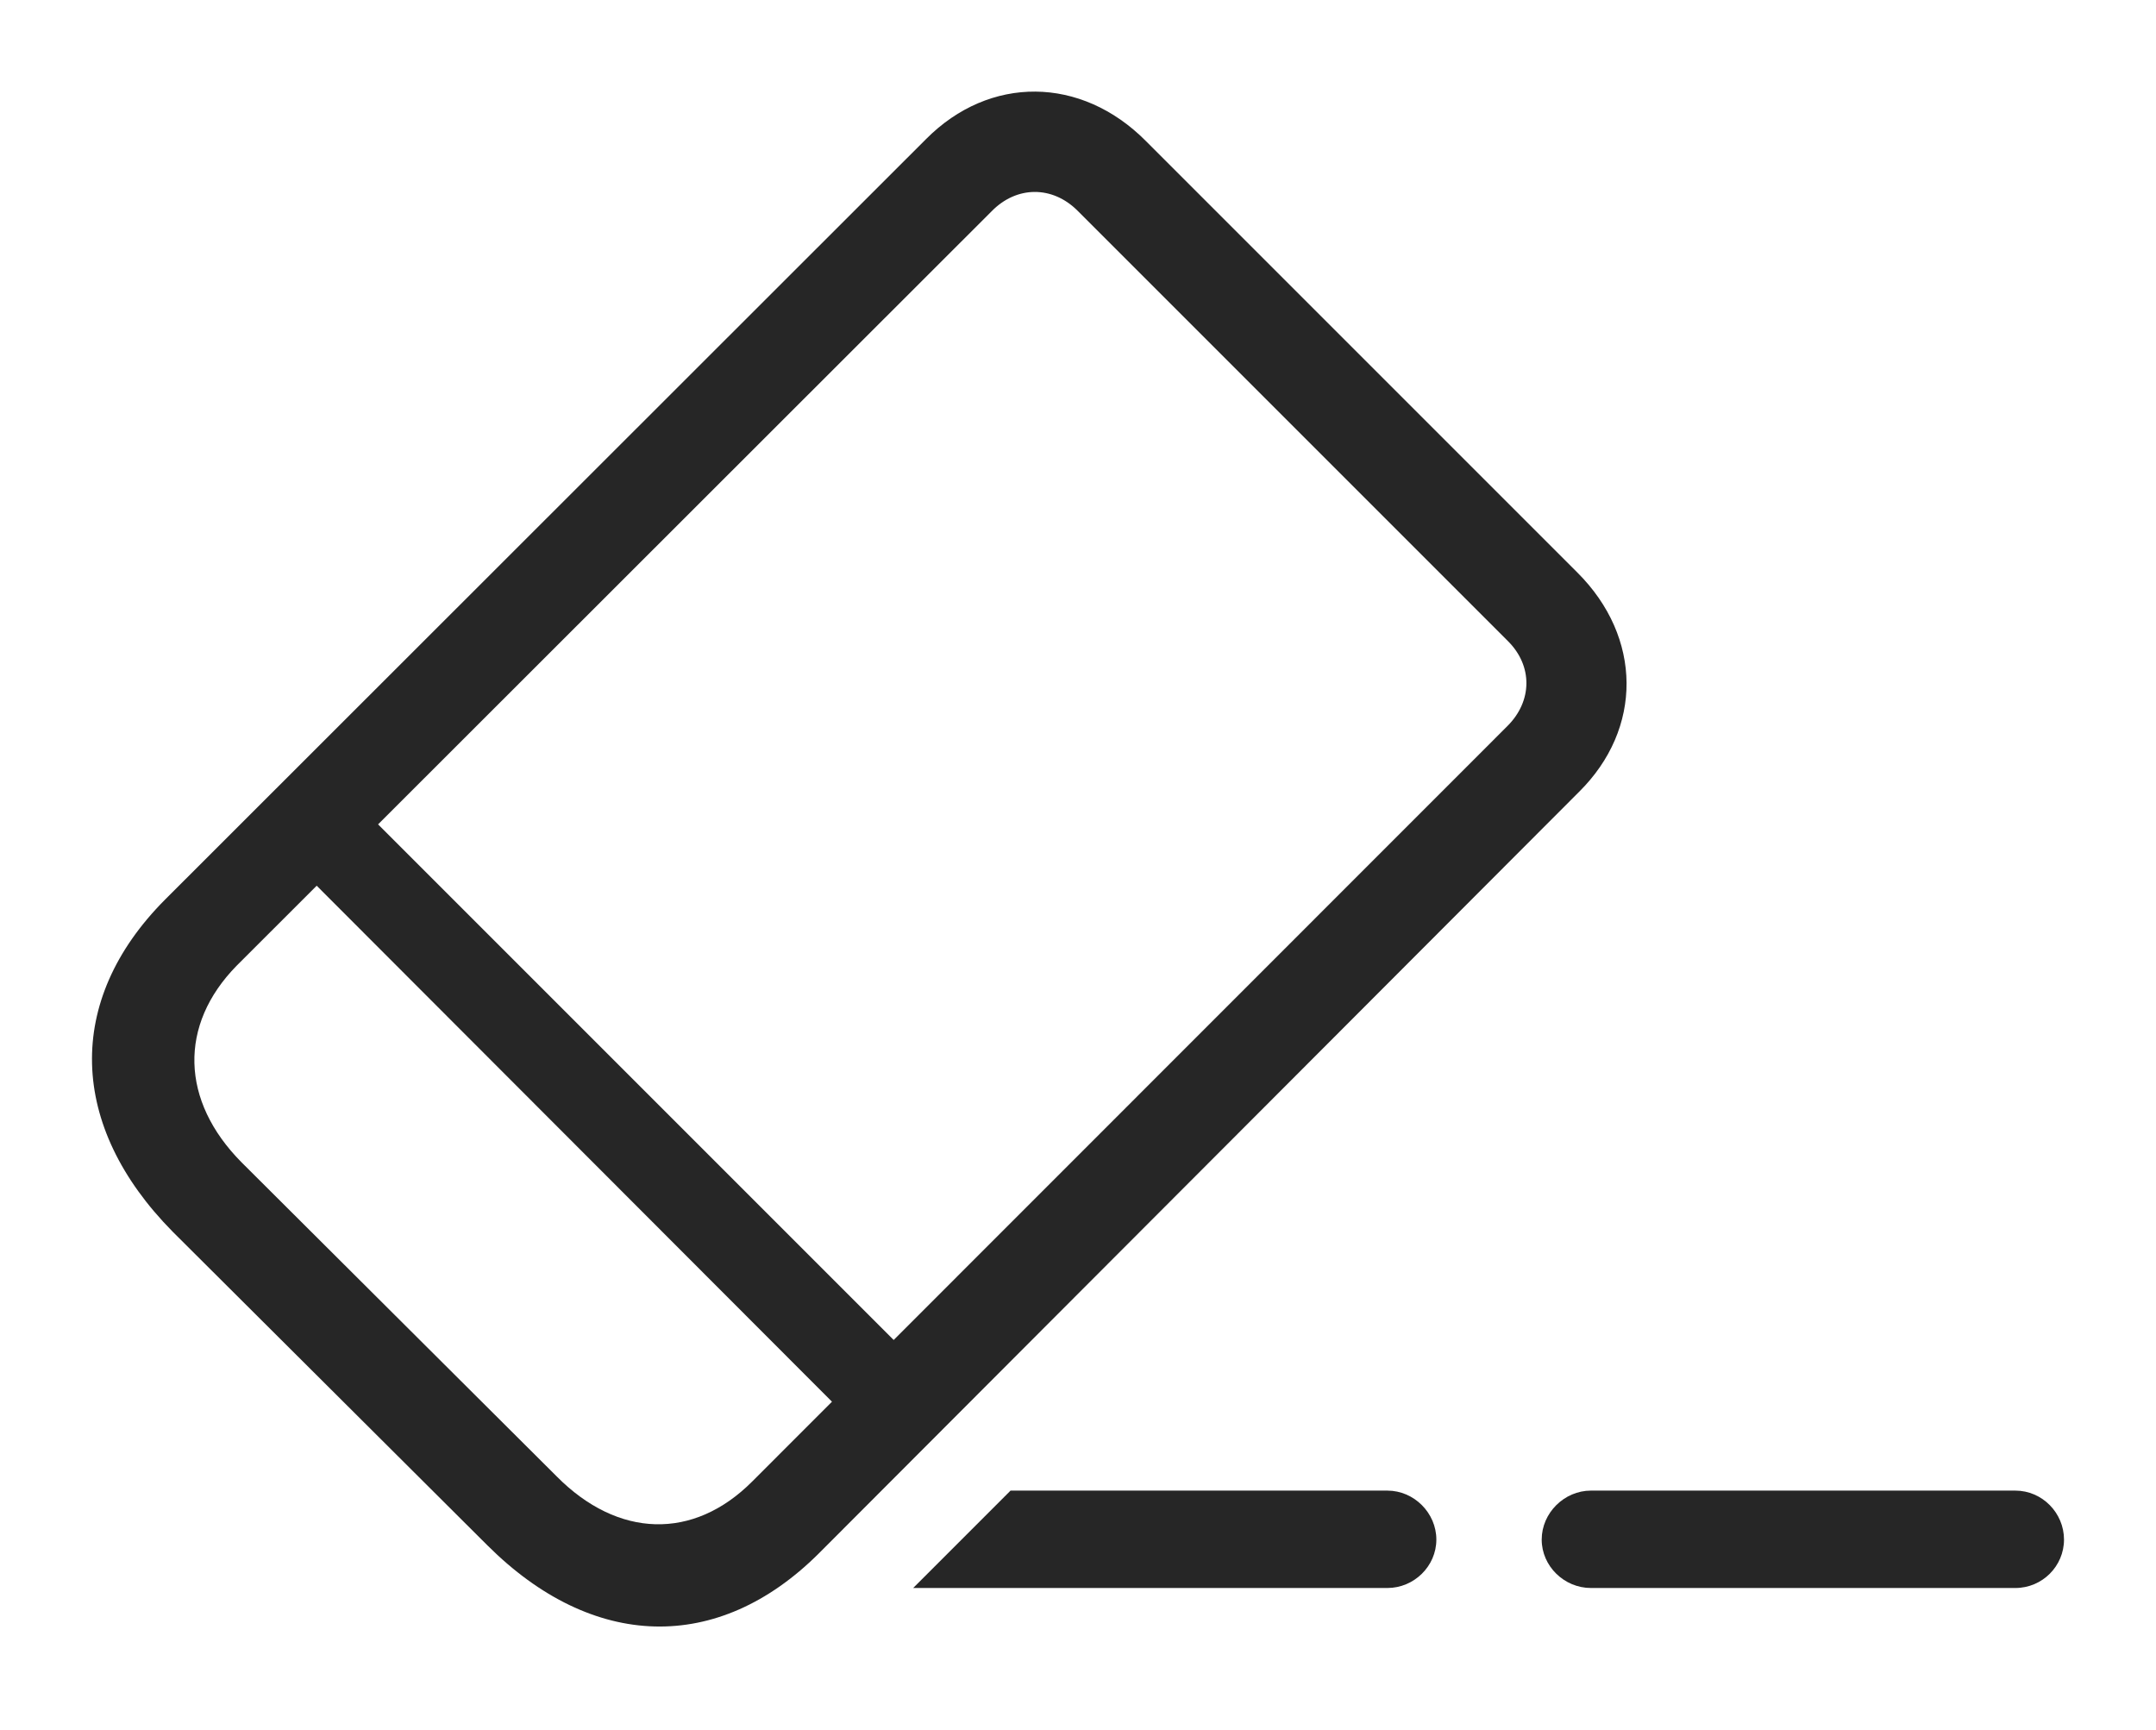 <?xml version="1.0" encoding="UTF-8"?>
<!--Generator: Apple Native CoreSVG 232.5-->
<!DOCTYPE svg
PUBLIC "-//W3C//DTD SVG 1.1//EN"
       "http://www.w3.org/Graphics/SVG/1.1/DTD/svg11.dtd">
<svg version="1.1" xmlns="http://www.w3.org/2000/svg" xmlns:xlink="http://www.w3.org/1999/xlink" width="133.495" height="107.104">
 <g>
  <rect height="107.104" opacity="0" width="133.495" x="0" y="0"/>
  <path d="M88.936 95.326C88.936 96.975 87.553 98.324 85.904 98.324L56.542 98.324L62.571 92.294L85.904 92.294C87.553 92.294 88.936 93.677 88.936 95.326Z" fill="#000000" fill-opacity="0.85"/>
  <path d="M127.799 95.326C127.799 96.975 126.45 98.324 124.786 98.324L98.505 98.324C96.857 98.324 95.459 96.975 95.459 95.326C95.459 93.677 96.857 92.294 98.505 92.294L124.786 92.294C126.45 92.294 127.799 93.677 127.799 95.326Z" fill="#000000" fill-opacity="0.85"/>
  <path d="M10.691 76.262L30.181 95.685C36.688 102.177 44.44 102.409 50.681 96.202L97.763 49.038C101.73 45.119 101.696 39.463 97.662 35.444L70.951 8.733C66.946 4.698 61.275 4.646 57.338 8.613L10.207 55.714C4 61.954 4.233 69.722 10.691 76.262ZM14.955 71.967C11.18 68.159 11.049 63.465 14.655 59.791L61.401 13.08C62.954 11.492 65.166 11.492 66.72 13.046L93.363 39.69C94.917 41.228 94.883 43.422 93.33 44.96L46.585 91.72C42.929 95.394 38.251 95.229 34.476 91.421ZM17.532 52.761L53.66 88.938L57.468 85.1L21.407 49.039Z" fill="#000000" fill-opacity="0.85"/>
 </g>
</svg>
